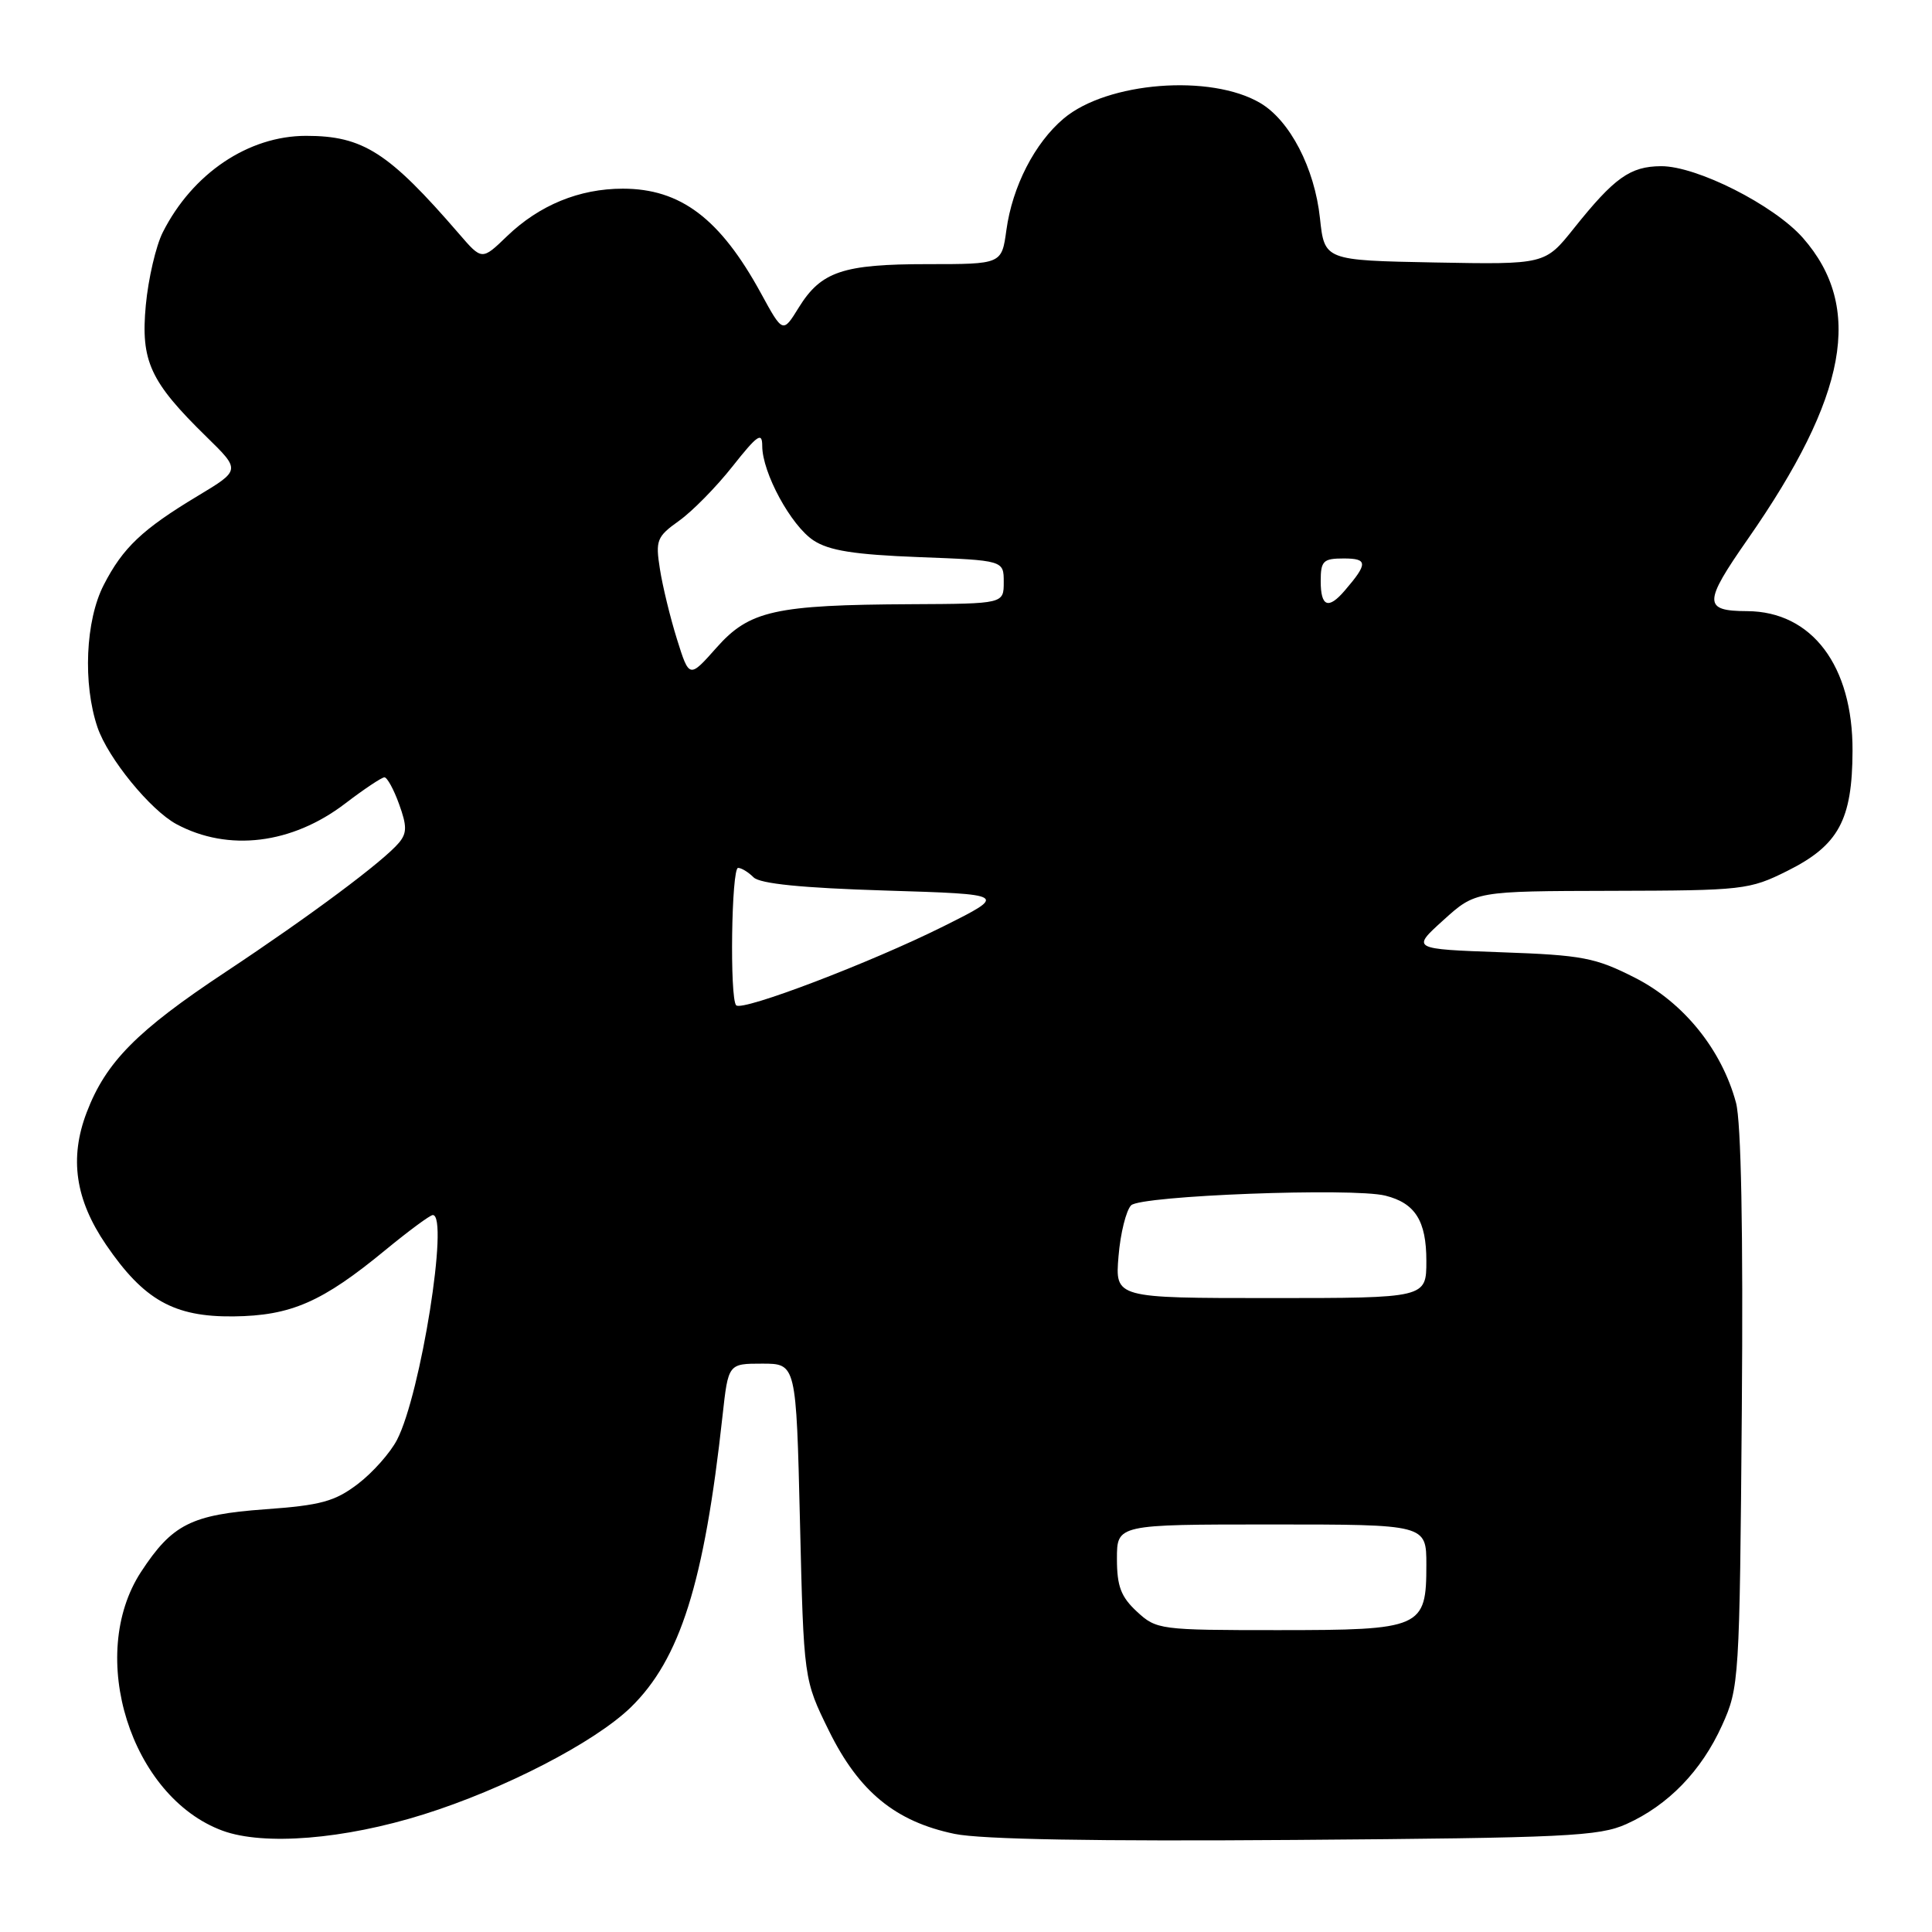 <?xml version="1.0" encoding="UTF-8" standalone="no"?>
<!DOCTYPE svg PUBLIC "-//W3C//DTD SVG 1.1//EN" "http://www.w3.org/Graphics/SVG/1.1/DTD/svg11.dtd" >
<svg xmlns="http://www.w3.org/2000/svg" xmlns:xlink="http://www.w3.org/1999/xlink" version="1.1" viewBox="0 0 256 256">
 <g >
 <path fill="currentColor"
d=" M 56.12 240.42 C 66.81 237.07 78.78 230.88 83.56 226.25 C 90.12 219.87 93.32 209.74 95.74 187.59 C 96.50 180.69 96.50 180.69 101.00 180.69 C 105.50 180.69 105.50 180.69 106.00 201.62 C 106.50 222.55 106.50 222.55 109.84 229.34 C 113.81 237.40 118.65 241.37 126.49 243.00 C 130.03 243.73 145.22 244.00 171.66 243.80 C 207.48 243.53 211.90 243.32 215.50 241.70 C 221.04 239.21 225.45 234.66 228.18 228.62 C 230.45 223.61 230.51 222.72 230.80 186.78 C 230.99 163.12 230.71 148.65 230.03 146.12 C 228.14 139.09 223.10 132.85 216.67 129.57 C 211.40 126.89 209.71 126.56 198.93 126.18 C 187.02 125.75 187.02 125.75 191.26 121.92 C 195.50 118.08 195.50 118.08 213.55 118.04 C 230.96 118.00 231.80 117.91 236.83 115.40 C 243.62 112.01 245.44 108.67 245.47 99.50 C 245.52 88.22 240.09 81.03 231.52 80.98 C 225.68 80.96 225.69 79.89 231.58 71.45 C 244.81 52.47 246.96 40.72 238.90 31.53 C 235.07 27.18 224.82 21.99 220.09 22.02 C 216.00 22.05 213.91 23.54 208.53 30.28 C 204.72 35.05 204.72 35.05 190.11 34.78 C 175.50 34.50 175.50 34.50 174.90 28.90 C 174.19 22.27 170.92 15.97 166.99 13.65 C 160.42 9.77 146.71 10.85 140.95 15.70 C 137.11 18.93 134.14 24.71 133.35 30.50 C 132.73 35.00 132.73 35.00 122.91 35.00 C 111.68 35.00 108.80 35.97 105.84 40.75 C 103.73 44.17 103.73 44.17 100.82 38.84 C 95.42 28.96 90.18 25.00 82.52 25.00 C 76.76 25.00 71.46 27.18 67.18 31.30 C 63.86 34.50 63.86 34.50 60.84 31.00 C 51.49 20.17 48.11 18.00 40.56 18.00 C 32.91 18.00 25.51 22.98 21.57 30.78 C 20.66 32.58 19.65 36.93 19.32 40.44 C 18.63 47.86 19.88 50.57 27.38 57.90 C 31.88 62.30 31.88 62.30 26.19 65.72 C 18.87 70.12 16.28 72.57 13.75 77.50 C 11.32 82.21 10.96 90.61 12.92 96.38 C 14.32 100.48 19.93 107.35 23.39 109.21 C 30.26 112.89 38.69 111.86 45.74 106.47 C 48.24 104.56 50.58 103.00 50.94 103.00 C 51.30 103.00 52.18 104.60 52.88 106.55 C 53.93 109.44 53.93 110.38 52.88 111.65 C 50.84 114.10 41.16 121.32 29.88 128.80 C 18.16 136.56 14.03 140.73 11.49 147.39 C 9.17 153.46 9.97 158.95 14.05 164.93 C 19.06 172.27 23.05 174.51 30.93 174.43 C 38.57 174.34 42.69 172.54 51.11 165.60 C 54.19 163.07 56.99 161.00 57.35 161.00 C 59.52 161.00 55.75 184.72 52.61 190.78 C 51.73 192.49 49.39 195.13 47.42 196.63 C 44.37 198.95 42.52 199.46 35.11 199.99 C 25.35 200.70 22.81 201.98 18.69 208.28 C 11.44 219.38 17.34 238.11 29.50 242.58 C 34.97 244.58 45.58 243.73 56.12 240.42 Z  M 150.65 213.55 C 148.53 211.59 148.00 210.18 148.00 206.55 C 148.00 202.00 148.00 202.00 168.50 202.00 C 189.00 202.00 189.00 202.00 189.00 207.35 C 189.00 215.73 188.40 216.00 169.32 216.00 C 153.69 216.00 153.23 215.94 150.65 213.55 Z  M 148.21 166.46 C 148.46 163.42 149.22 160.38 149.88 159.71 C 151.17 158.42 179.26 157.35 183.57 158.43 C 187.52 159.42 189.00 161.77 189.00 167.07 C 189.00 172.00 189.00 172.00 168.38 172.00 C 147.75 172.00 147.75 172.00 148.21 166.46 Z  M 97.55 133.21 C 96.67 132.34 96.92 115.00 97.80 115.00 C 98.24 115.00 99.16 115.56 99.85 116.25 C 100.70 117.10 106.26 117.66 117.30 118.00 C 133.50 118.50 133.50 118.50 125.00 122.75 C 115.38 127.55 98.37 134.04 97.55 133.21 Z  M 89.70 84.69 C 88.81 81.84 87.79 77.65 87.44 75.39 C 86.84 71.60 87.03 71.11 89.96 69.02 C 91.71 67.78 94.91 64.53 97.07 61.79 C 100.37 57.62 101.00 57.19 101.00 59.09 C 101.00 62.63 104.81 69.65 107.80 71.61 C 109.85 72.96 113.20 73.49 121.75 73.82 C 133.00 74.25 133.00 74.25 133.00 77.13 C 133.00 80.00 133.00 80.00 120.75 80.06 C 102.69 80.15 99.30 80.90 94.94 85.82 C 91.33 89.89 91.33 89.89 89.70 84.69 Z  M 175.00 77.00 C 175.00 74.32 175.33 74.00 178.06 74.00 C 181.25 74.00 181.27 74.67 178.19 78.25 C 176.01 80.80 175.00 80.40 175.00 77.00 Z "/>
</g>
</svg>